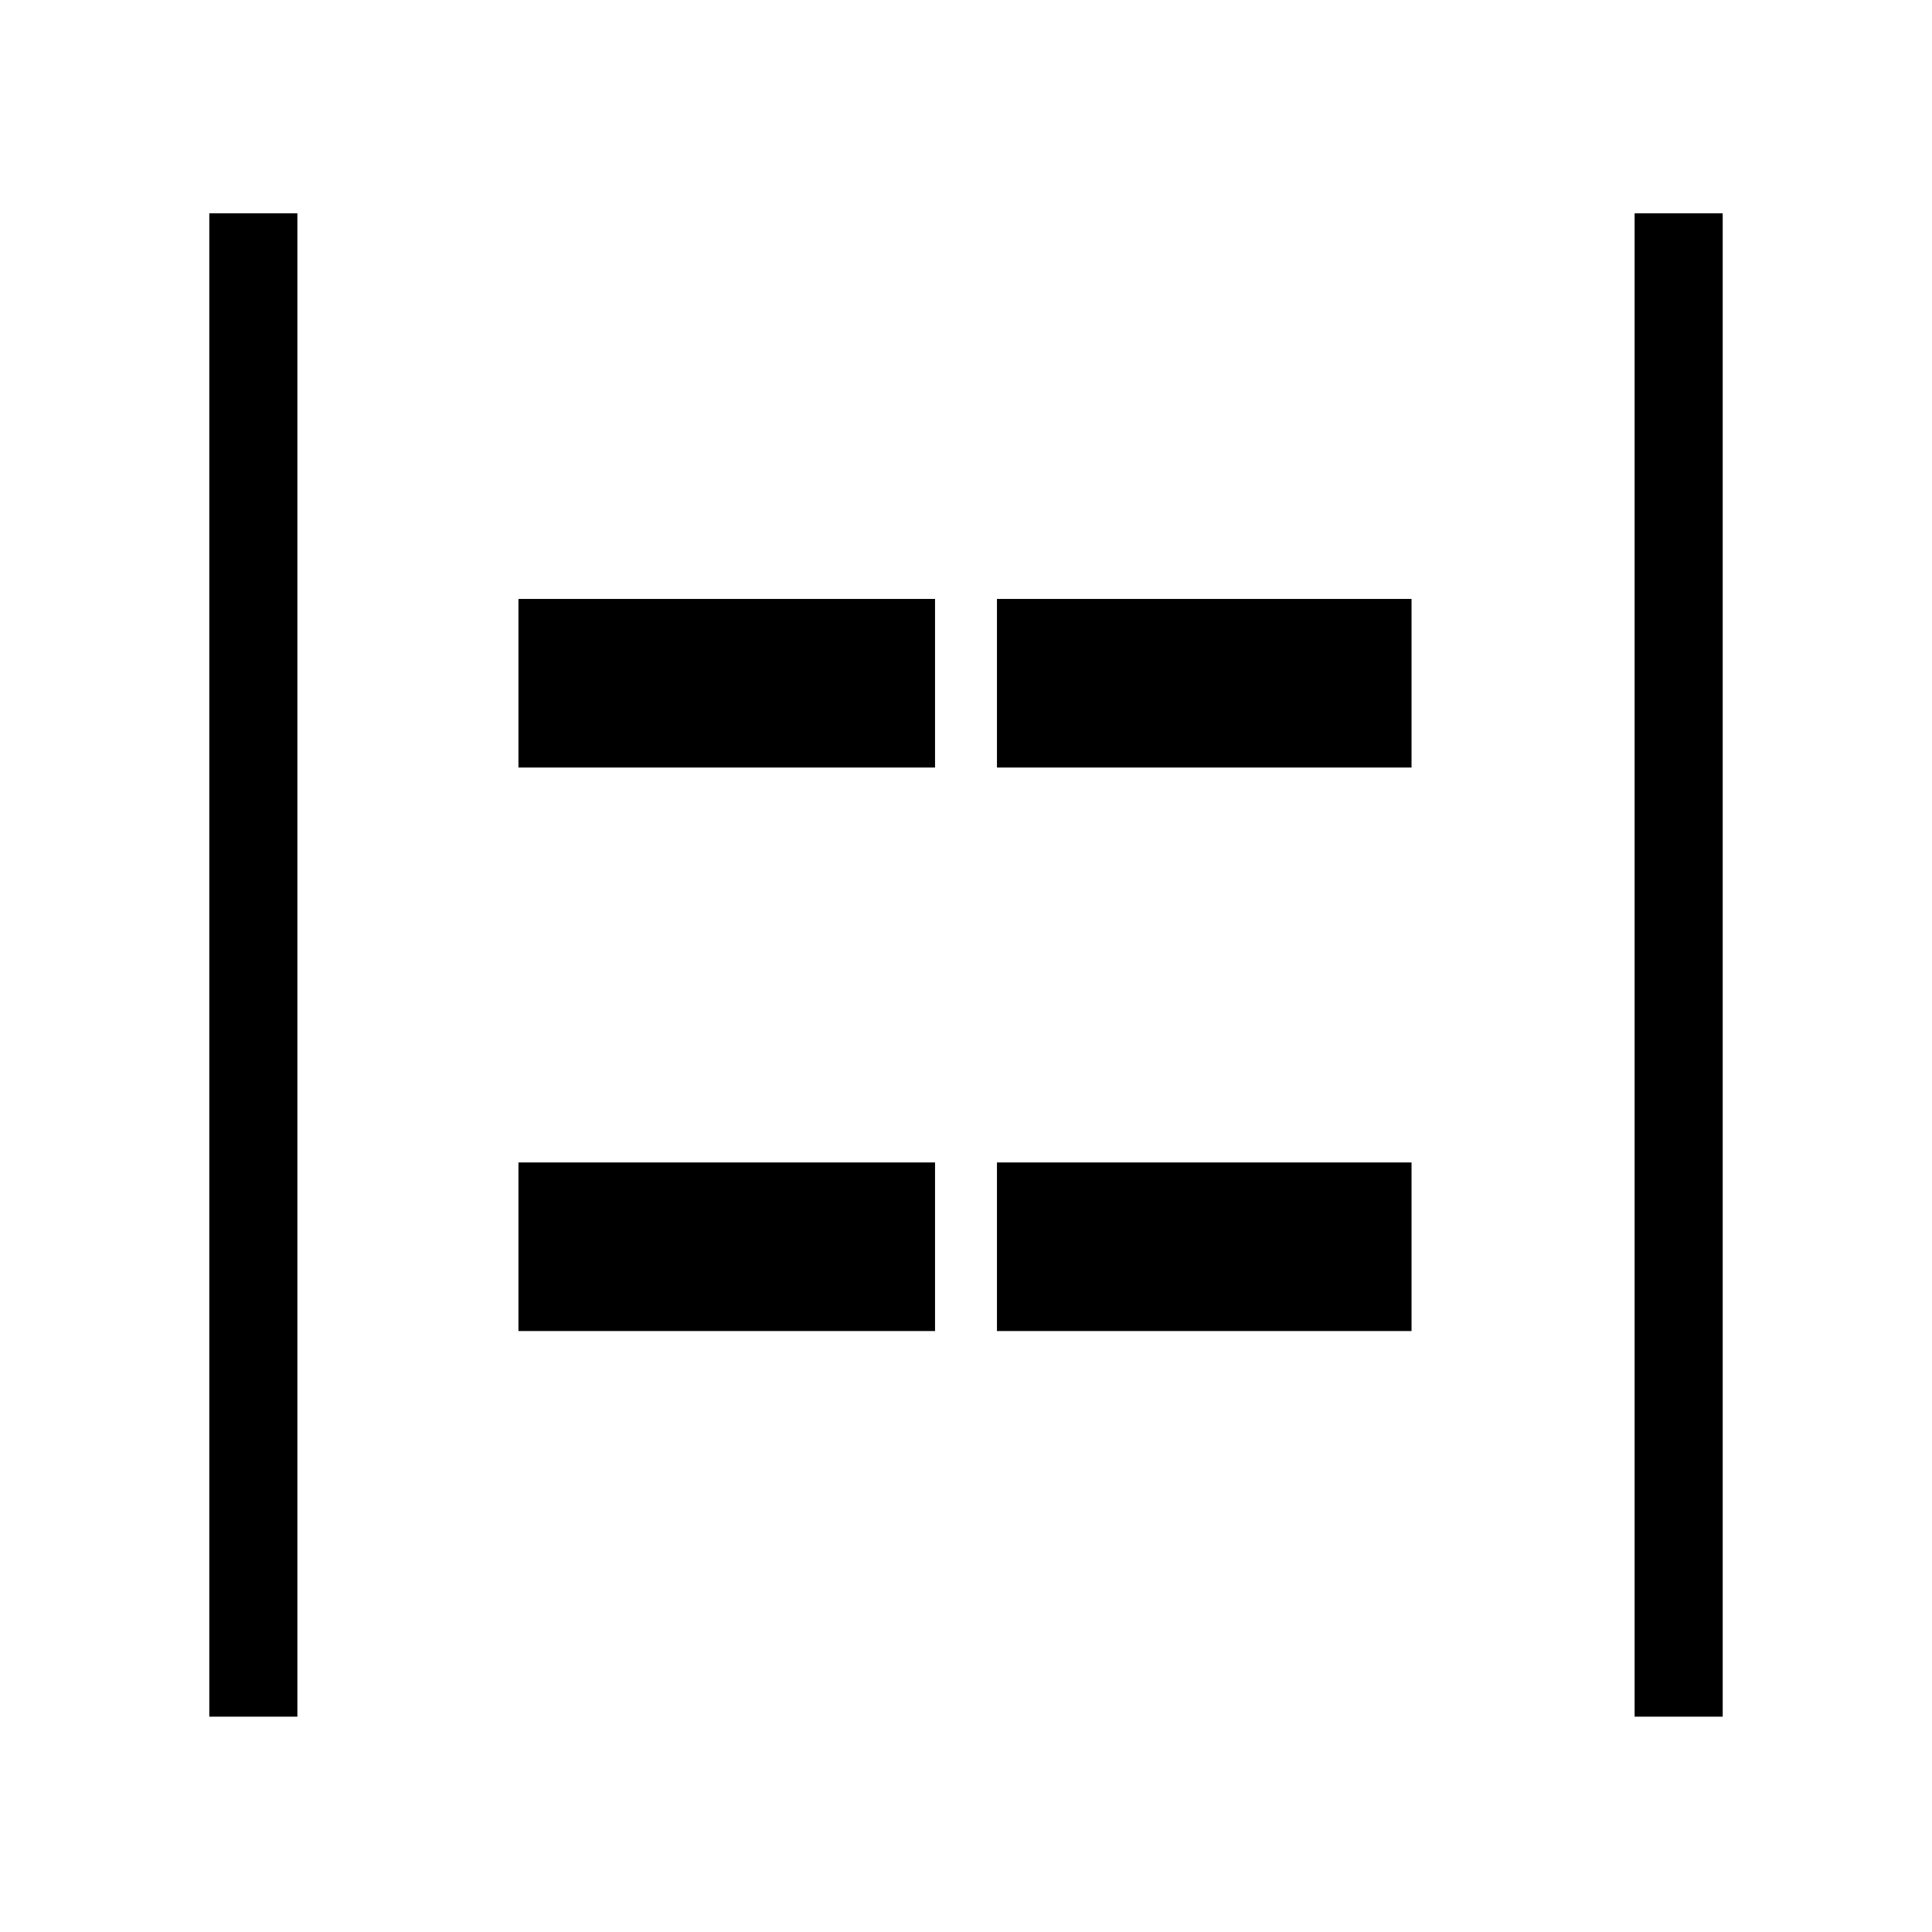 <svg xmlns="http://www.w3.org/2000/svg" height="48" viewBox="0 96 960 960" width="48"><path d="M812.231 949V202H856v747h-43.769ZM104 949V202h43.769v747H104Zm391.385-471.615v-83.77h206v83.77h-206Zm-237.77 0v-83.77h207v83.77h-207Zm237.77 280v-83.77h206v83.77h-206Zm-237.77 0v-83.77h207v83.77h-207Z"/></svg>